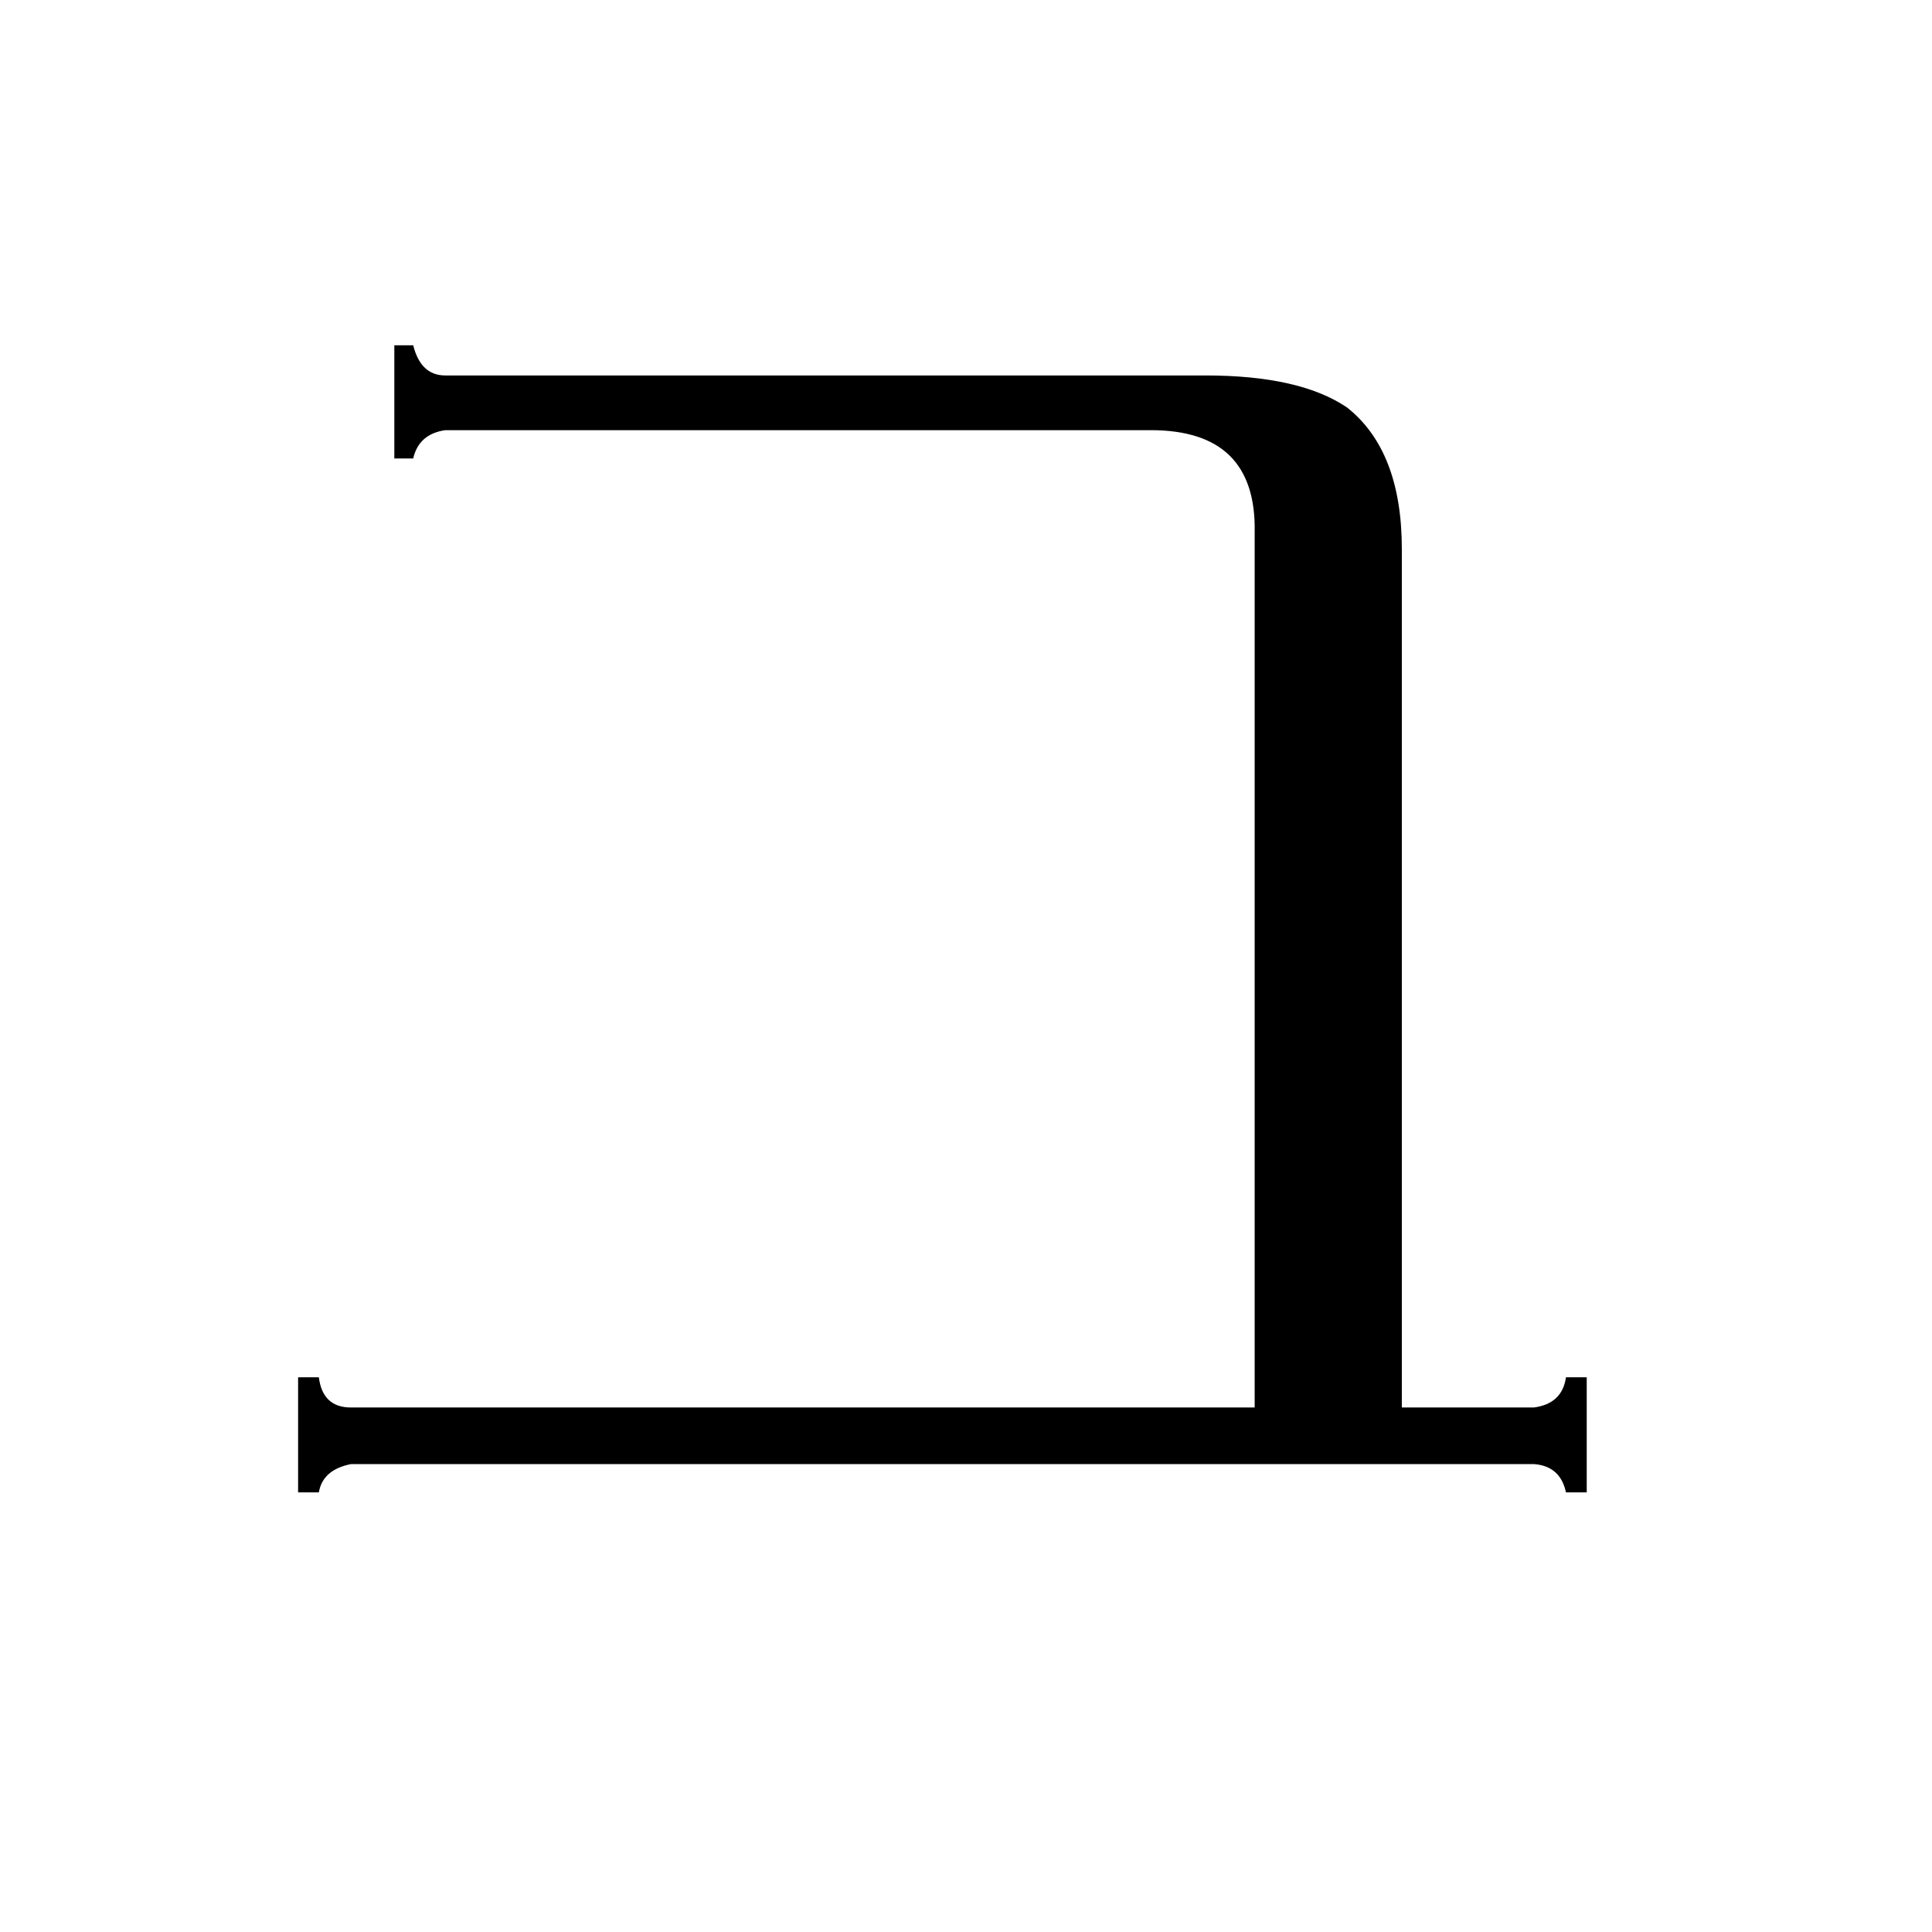 <svg xmlns="http://www.w3.org/2000/svg" viewBox="0 -800 1024 1024">
	<path fill="#000000" d="M813 -54Q828 -56 830 -70H841V-9H830Q827 -23 813 -24H186Q171 -21 169 -9H158V-70H169Q171 -54 186 -54H665V-518Q666 -572 610 -572H236Q222 -570 219 -557H209V-617H219Q223 -601 236 -601H639Q689 -601 714 -584Q743 -561 743 -509V-54Z"/>
</svg>